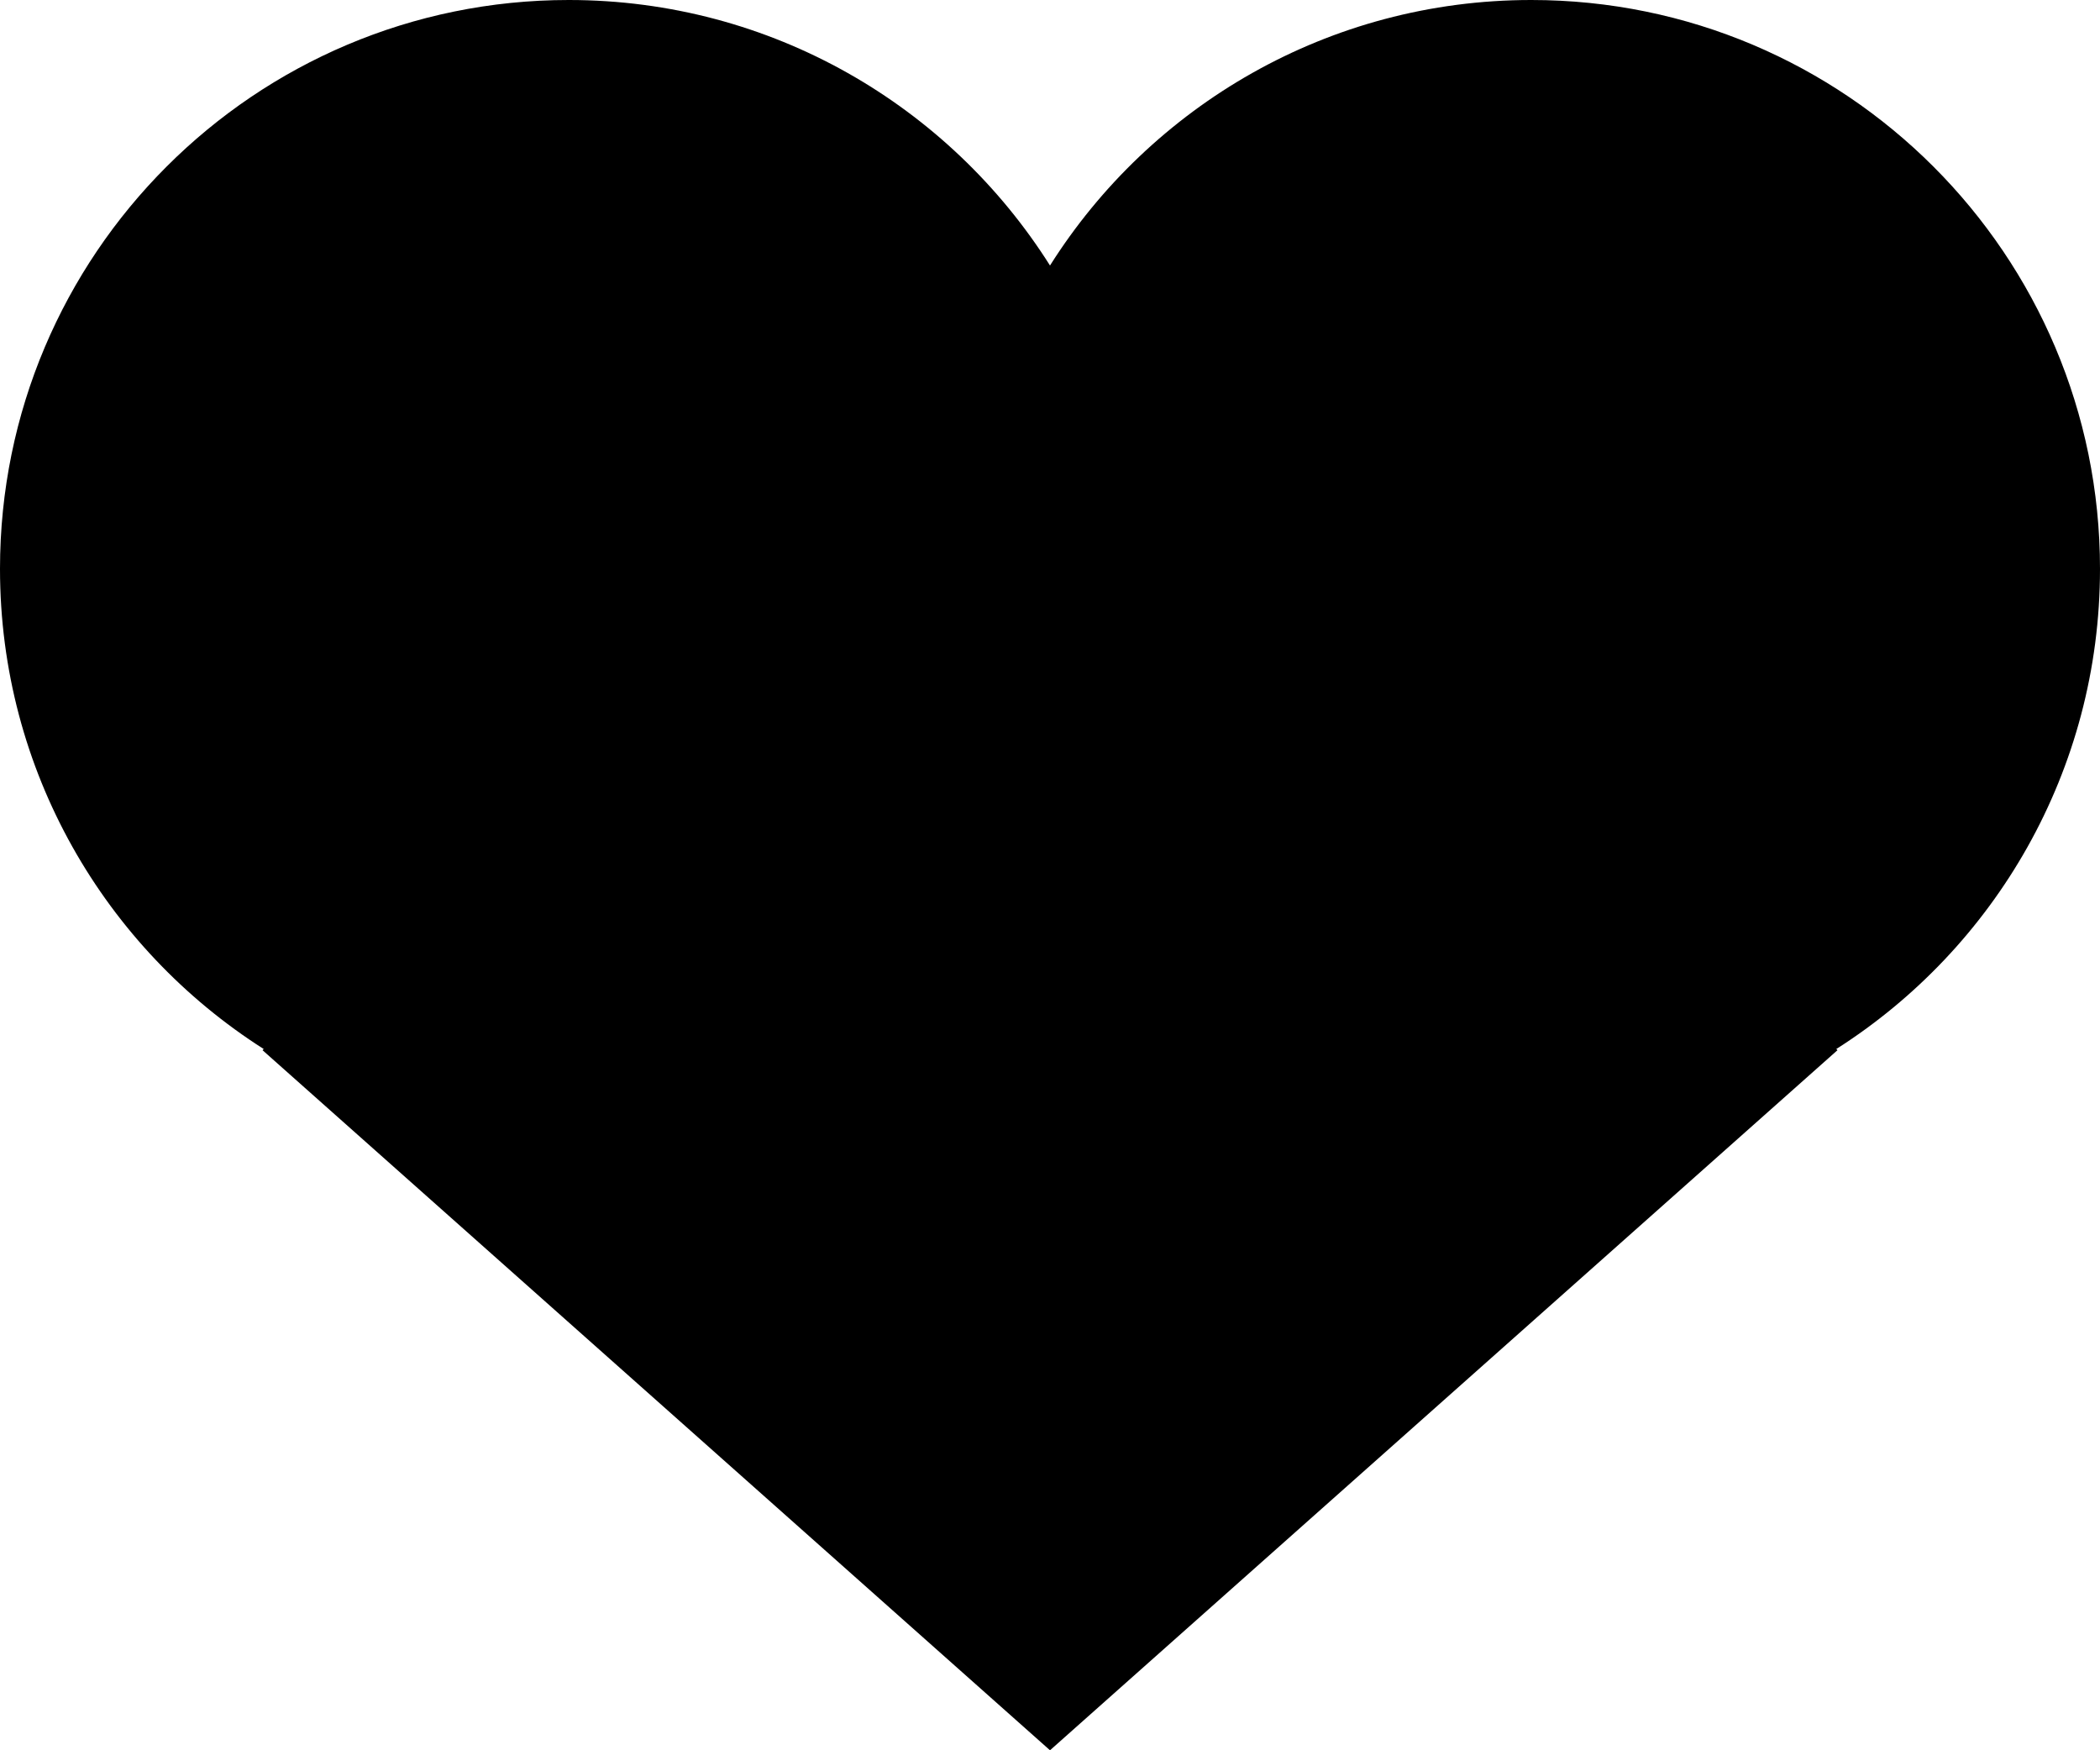 <?xml version="1.0" encoding="UTF-8"?>
<svg width="24px" height="20px" viewBox="0 0 24 20" version="1.1" xmlns="http://www.w3.org/2000/svg" xmlns:xlink="http://www.w3.org/1999/xlink">
    <!-- Generator: Sketch 56 (81588) - https://sketch.com -->
    <title>like copy</title>
    <desc>Created with Sketch.</desc>
    <defs>
        <linearGradient x1="101.983%" y1="16.616%" x2="0%" y2="87.387%" id="linearGradient-1">
            <stop offset="0%"></stop>
            <stop offset="100%"></stop>
        </linearGradient>
    </defs>
    <g id="Web" stroke="none" stroke-width="1" fill="none" fill-rule="evenodd">
        <g id="Cards" transform="translate(-786, -600)" fill="url(#linearGradient-1)">
            <g id="Group-3-Copy" transform="translate(570, 162)">
                <g id="Buttons" transform="translate(0, 423)">
                    <g id="Nope">
                        <path d="M236.986,26.987 C236.995,26.996 237,27 237,27 L228,35 L219,27 C219,27 219.005,26.996 219.014,26.987 C217.202,25.834 216,23.807 216,21.5 C216,17.91 218.91,15 222.5,15 C224.816,15 226.849,16.211 228,18.034 C229.151,16.211 231.184,15 233.5,15 C237.09,15 240,17.91 240,21.5 C240,23.807 238.798,25.834 236.986,26.987 Z" id="like-copy"></path>
                    </g>
                </g>
            </g>
        </g>
    </g>
</svg>